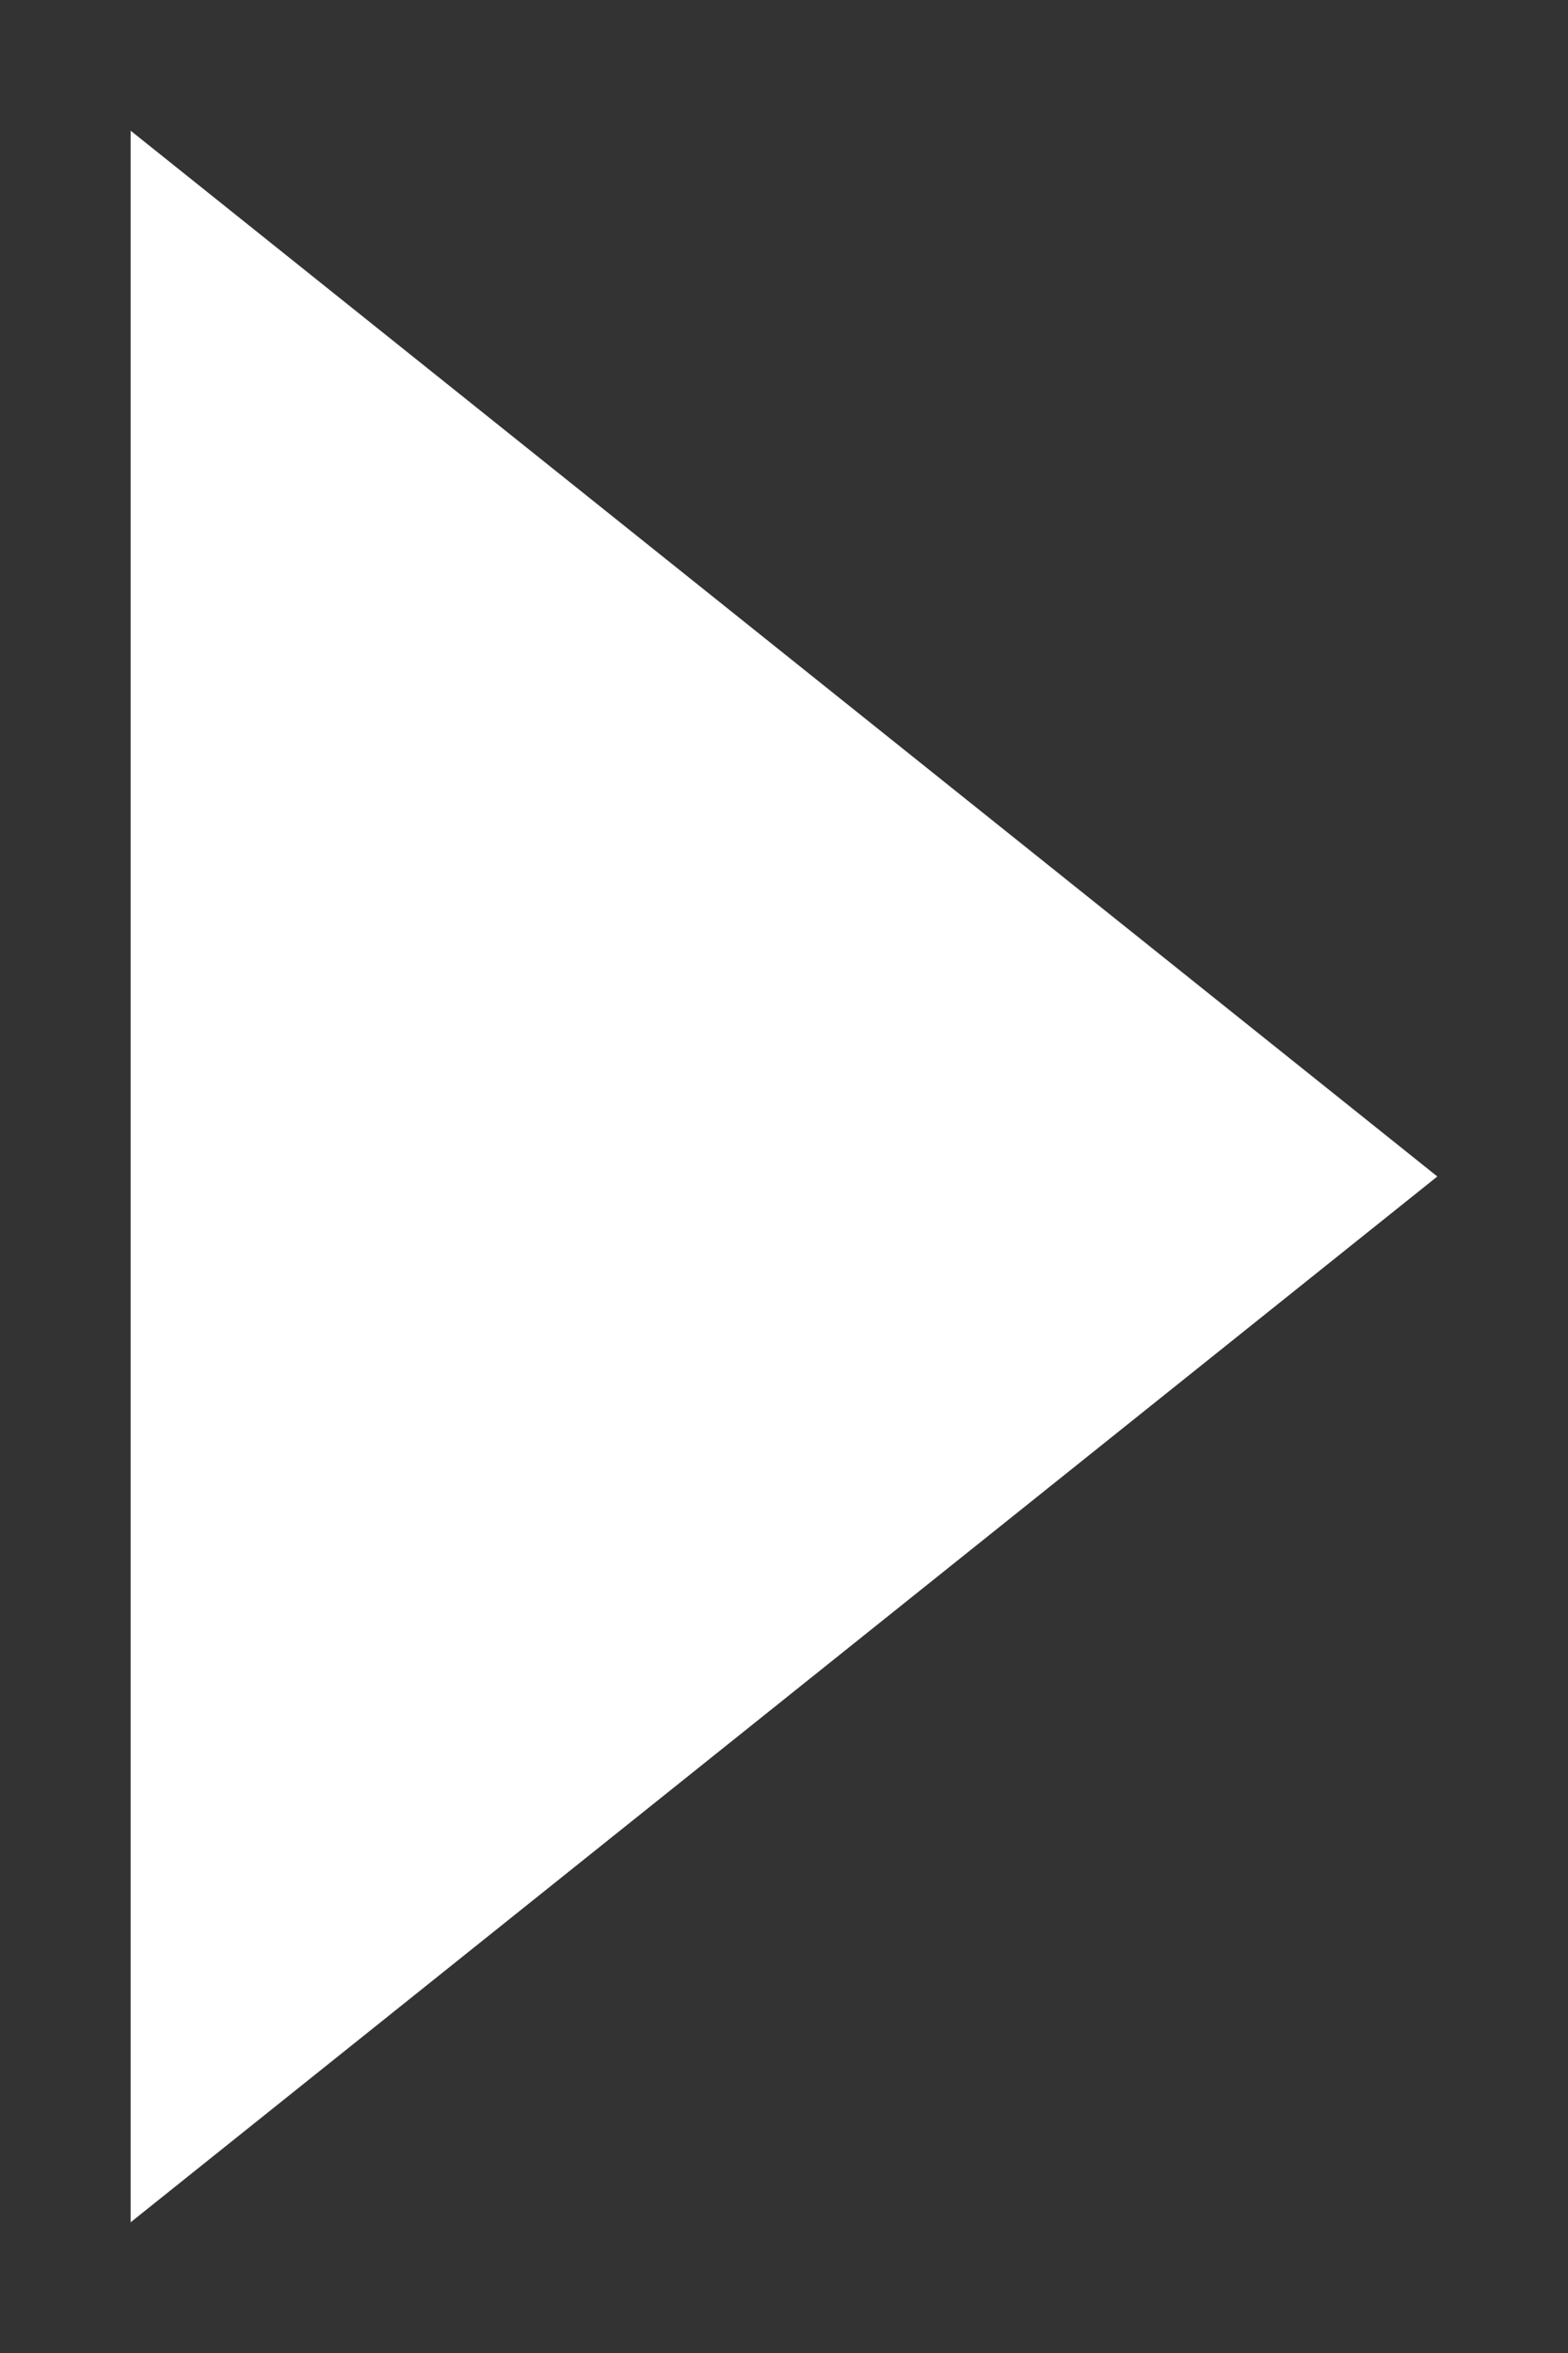 <svg id="SvgjsSvg1000" xmlns="http://www.w3.org/2000/svg" version="1.1" xmlns:xlink="http://www.w3.org/1999/xlink" xmlns:svgjs="http://svgjs.com/svgjs" width="6" height="9" viewBox="0 0 6 9"><rect x="0" y="0" width="6" height="9" fill="#333333" stroke="none"/><title>Triangle 1</title><desc>Created with Avocode.</desc><defs id="SvgjsDefs1001"></defs><path id="SvgjsPath1007" d="M239.5 194.5L239.5 186.5L244.5 190.5Z " fill="#ffffff" fill-opacity="1" transform="matrix(1,0,0,1,-239,-186)"></path></svg>